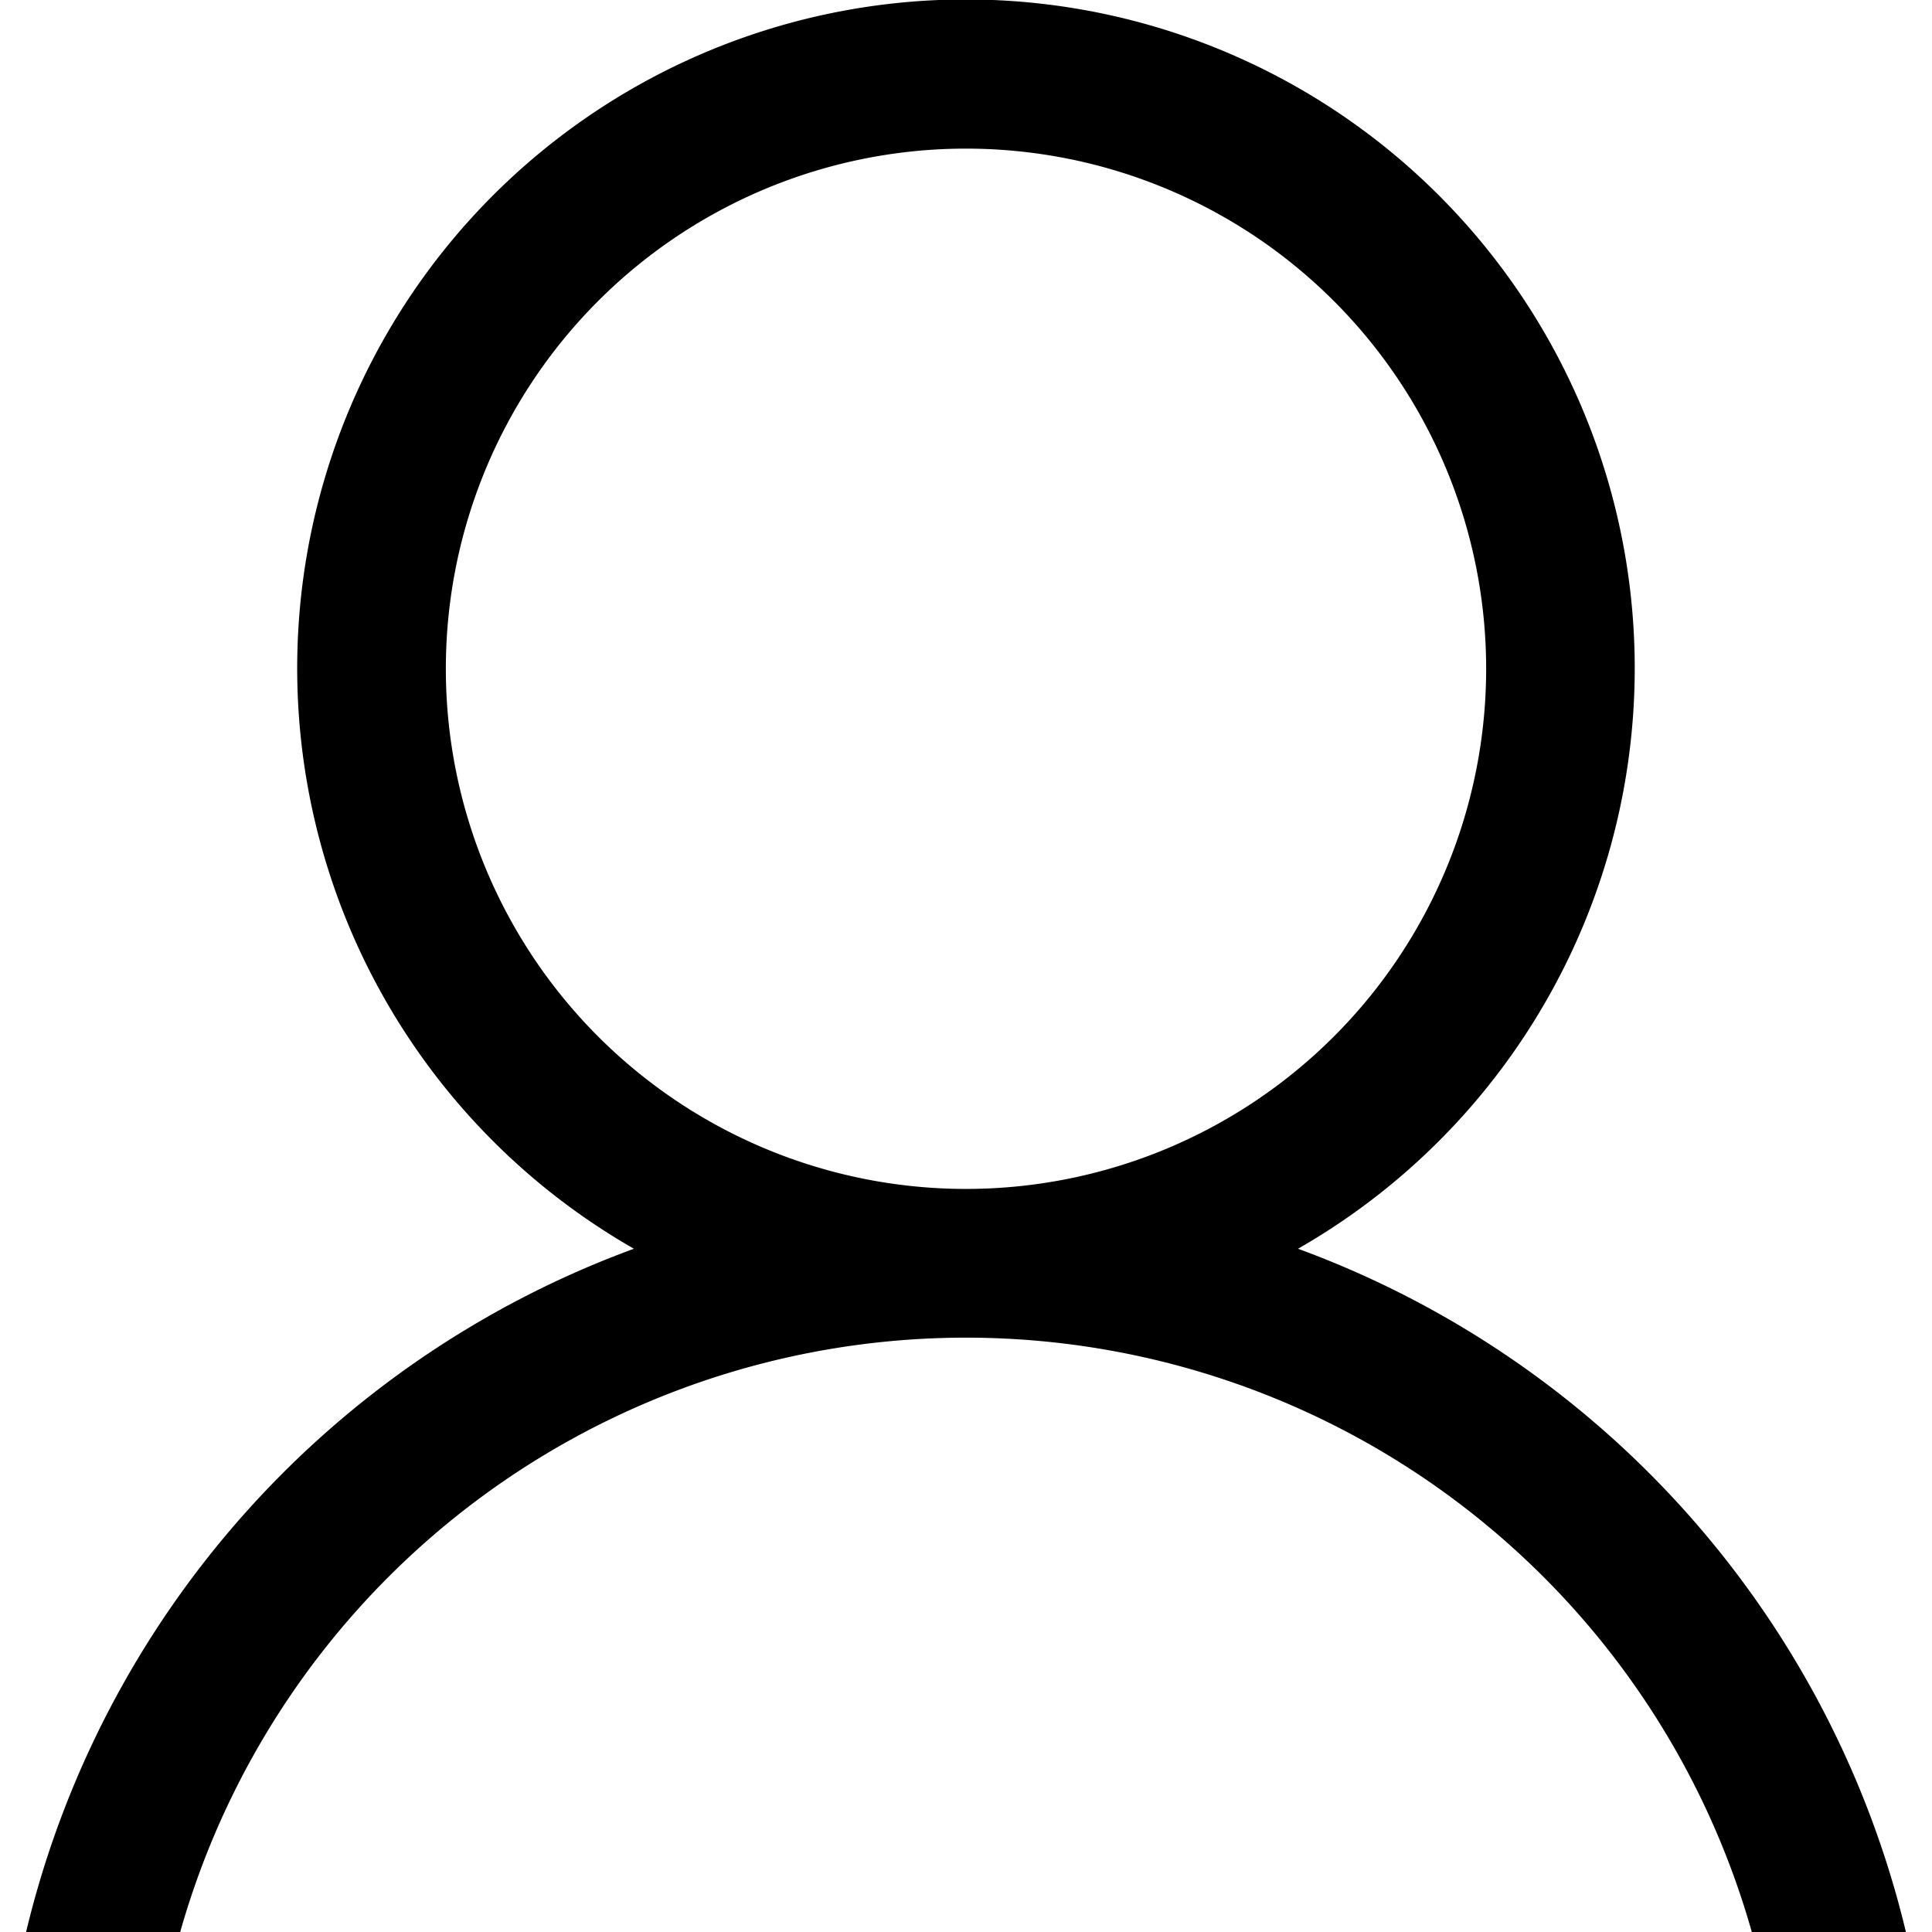 <svg xmlns="http://www.w3.org/2000/svg" width="26" height="26" viewBox="0 0 26 26">
  <defs>
    <style>
      .cls-1 {
        fill-rule: evenodd;
      }
    </style>
  </defs>
  <path id="merged" class="cls-1" d="M25.649,26H23.575a10.99,10.99,0,0,0-21.15,0H0.351a13.023,13.023,0,0,1,8.18-9.195,9,9,0,1,1,8.937,0A13.024,13.024,0,0,1,25.649,26ZM20,9a7,7,0,1,0-7,7A7,7,0,0,0,20,9Z"/>
</svg>
